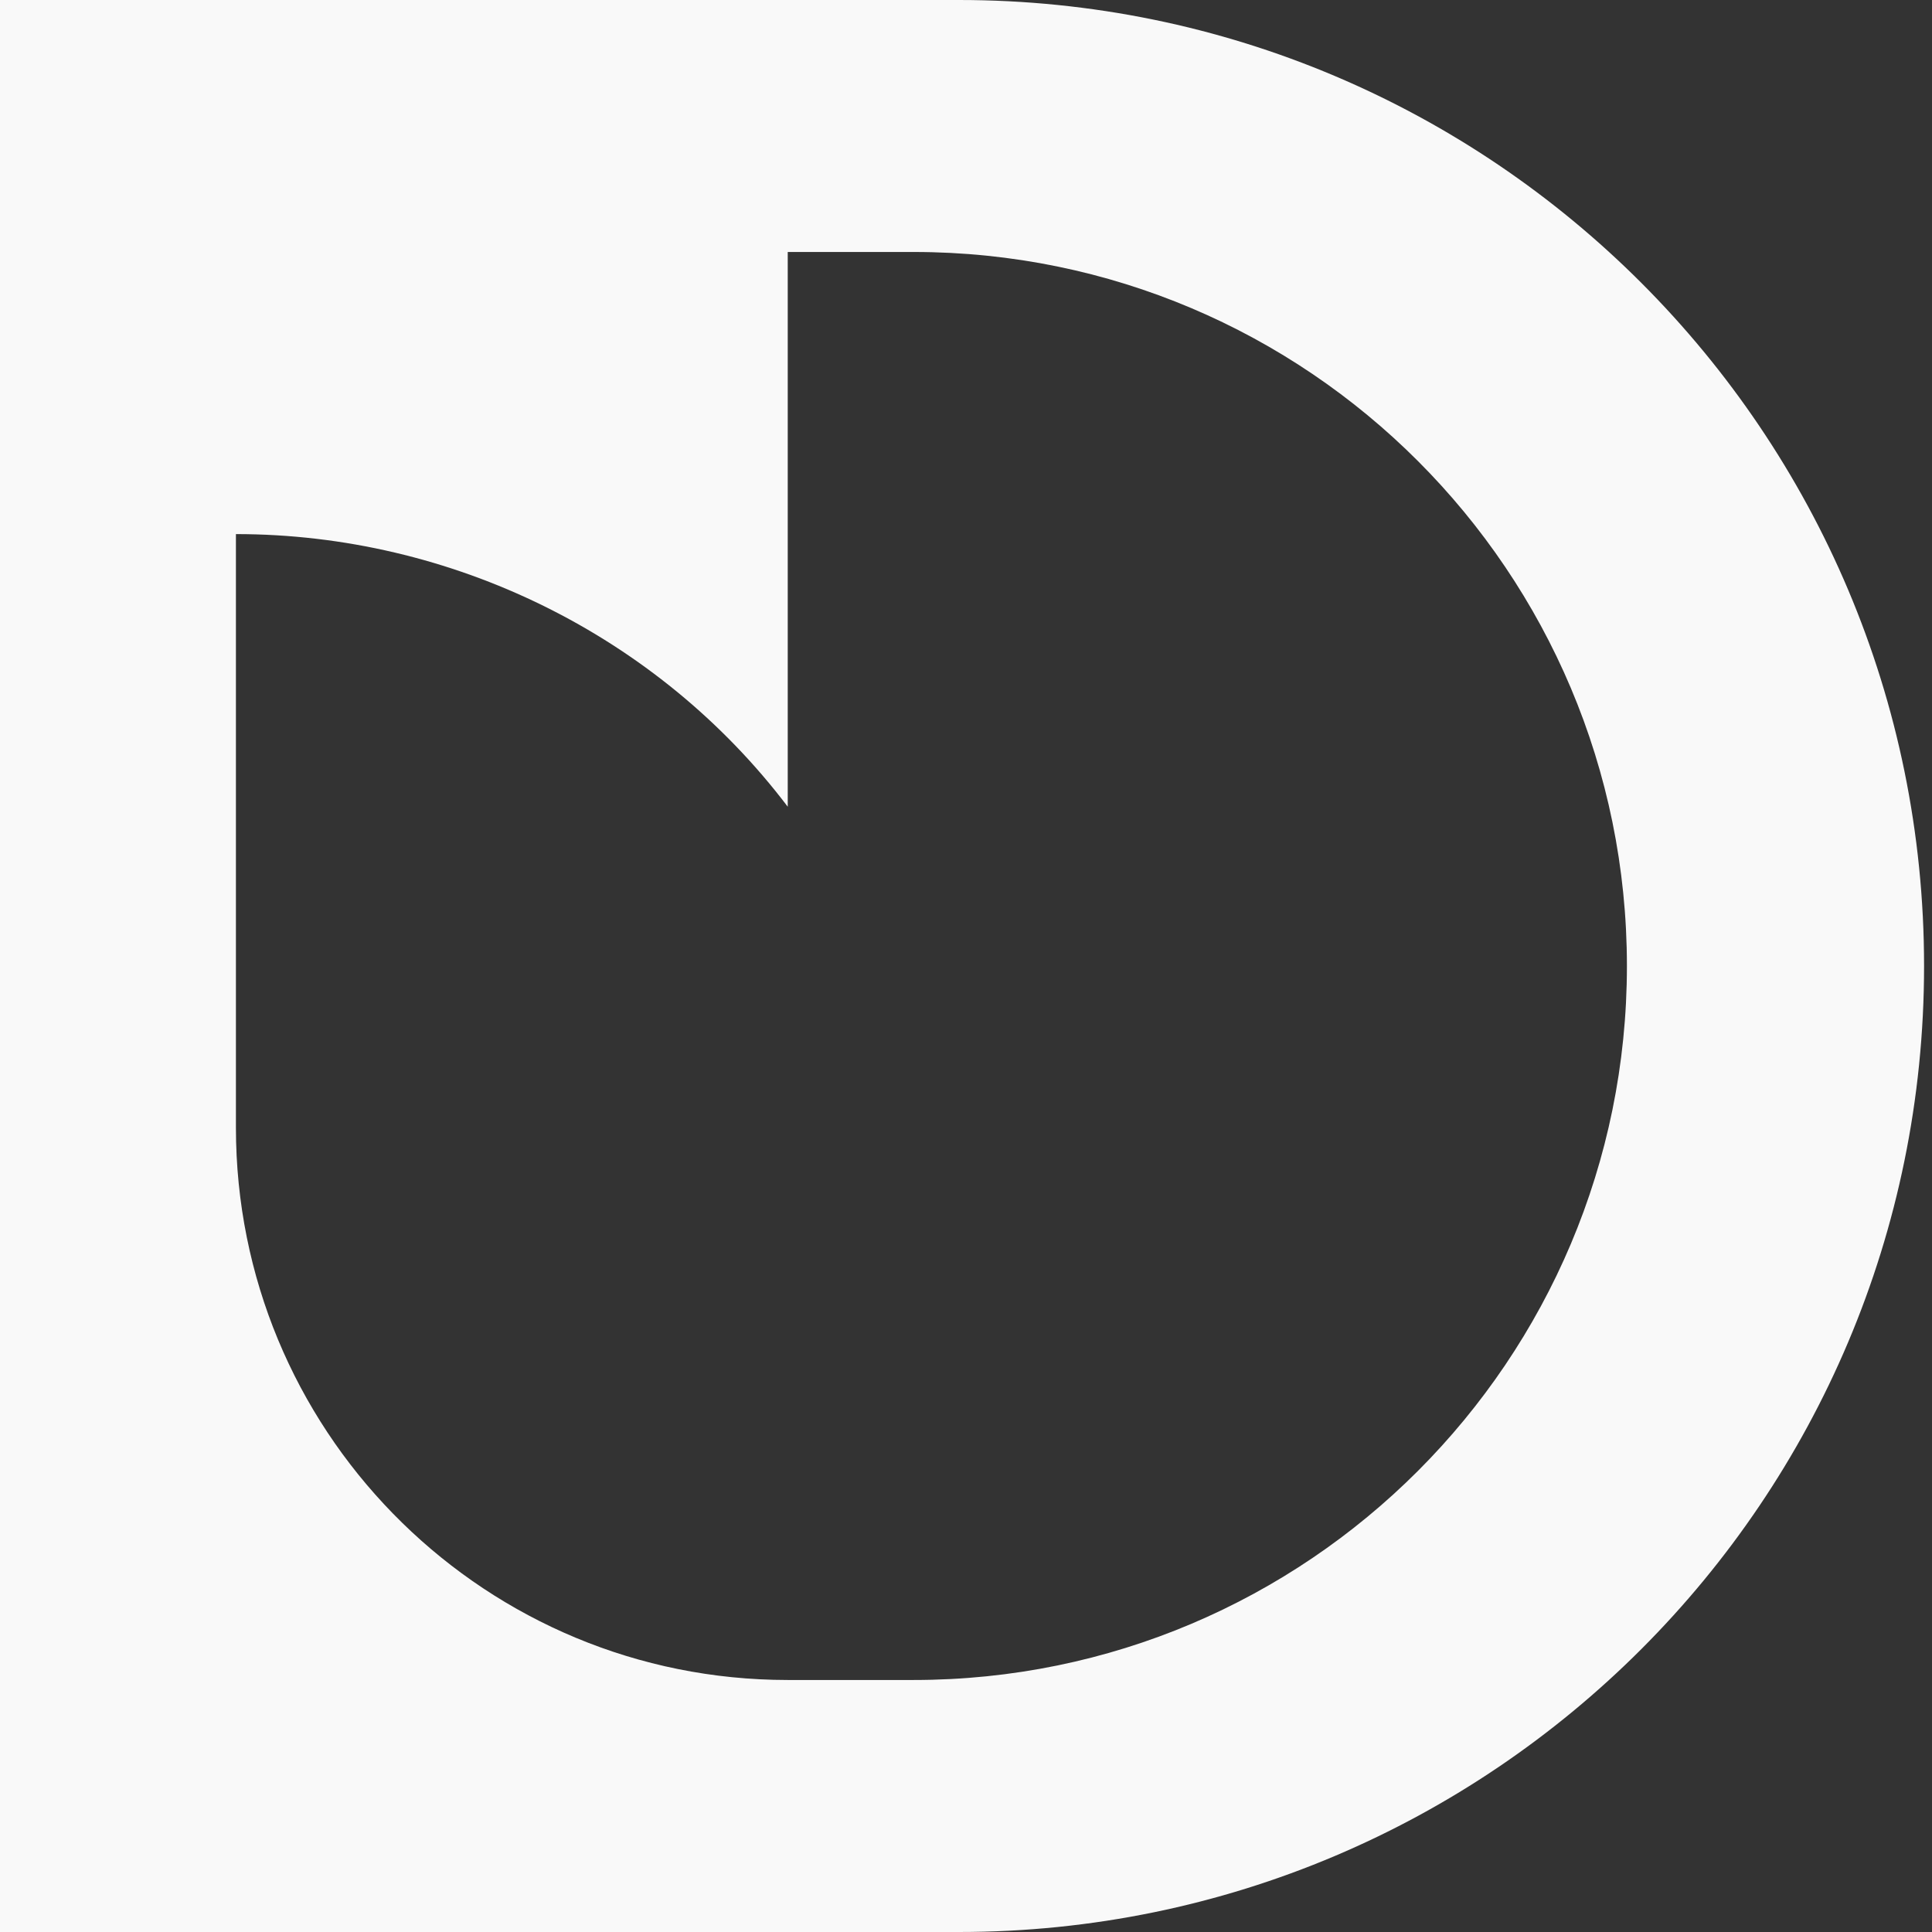 <svg width="123" height="123" viewBox="0 0 123 123" fill="none" xmlns="http://www.w3.org/2000/svg">
<rect x="0" y="0" width="123" height="123" fill="#333333" stroke="none"/>
<path d="M61.053 0C94.986 0 122.495 27.534 122.495 61.499C122.495 95.464 94.986 123 61.053 123H0V0H61.053ZM50.151 16.042V51.359C41.864 40.426 28.731 34.003 15.02 34.003V71.791C15.02 90.908 30.261 106.463 49.244 106.944L50.151 106.956H58.164C83.245 106.956 103.577 86.604 103.577 61.499C103.577 36.394 83.245 16.042 58.164 16.042H50.151Z" fill="#F9F9F9"/>
</svg>

